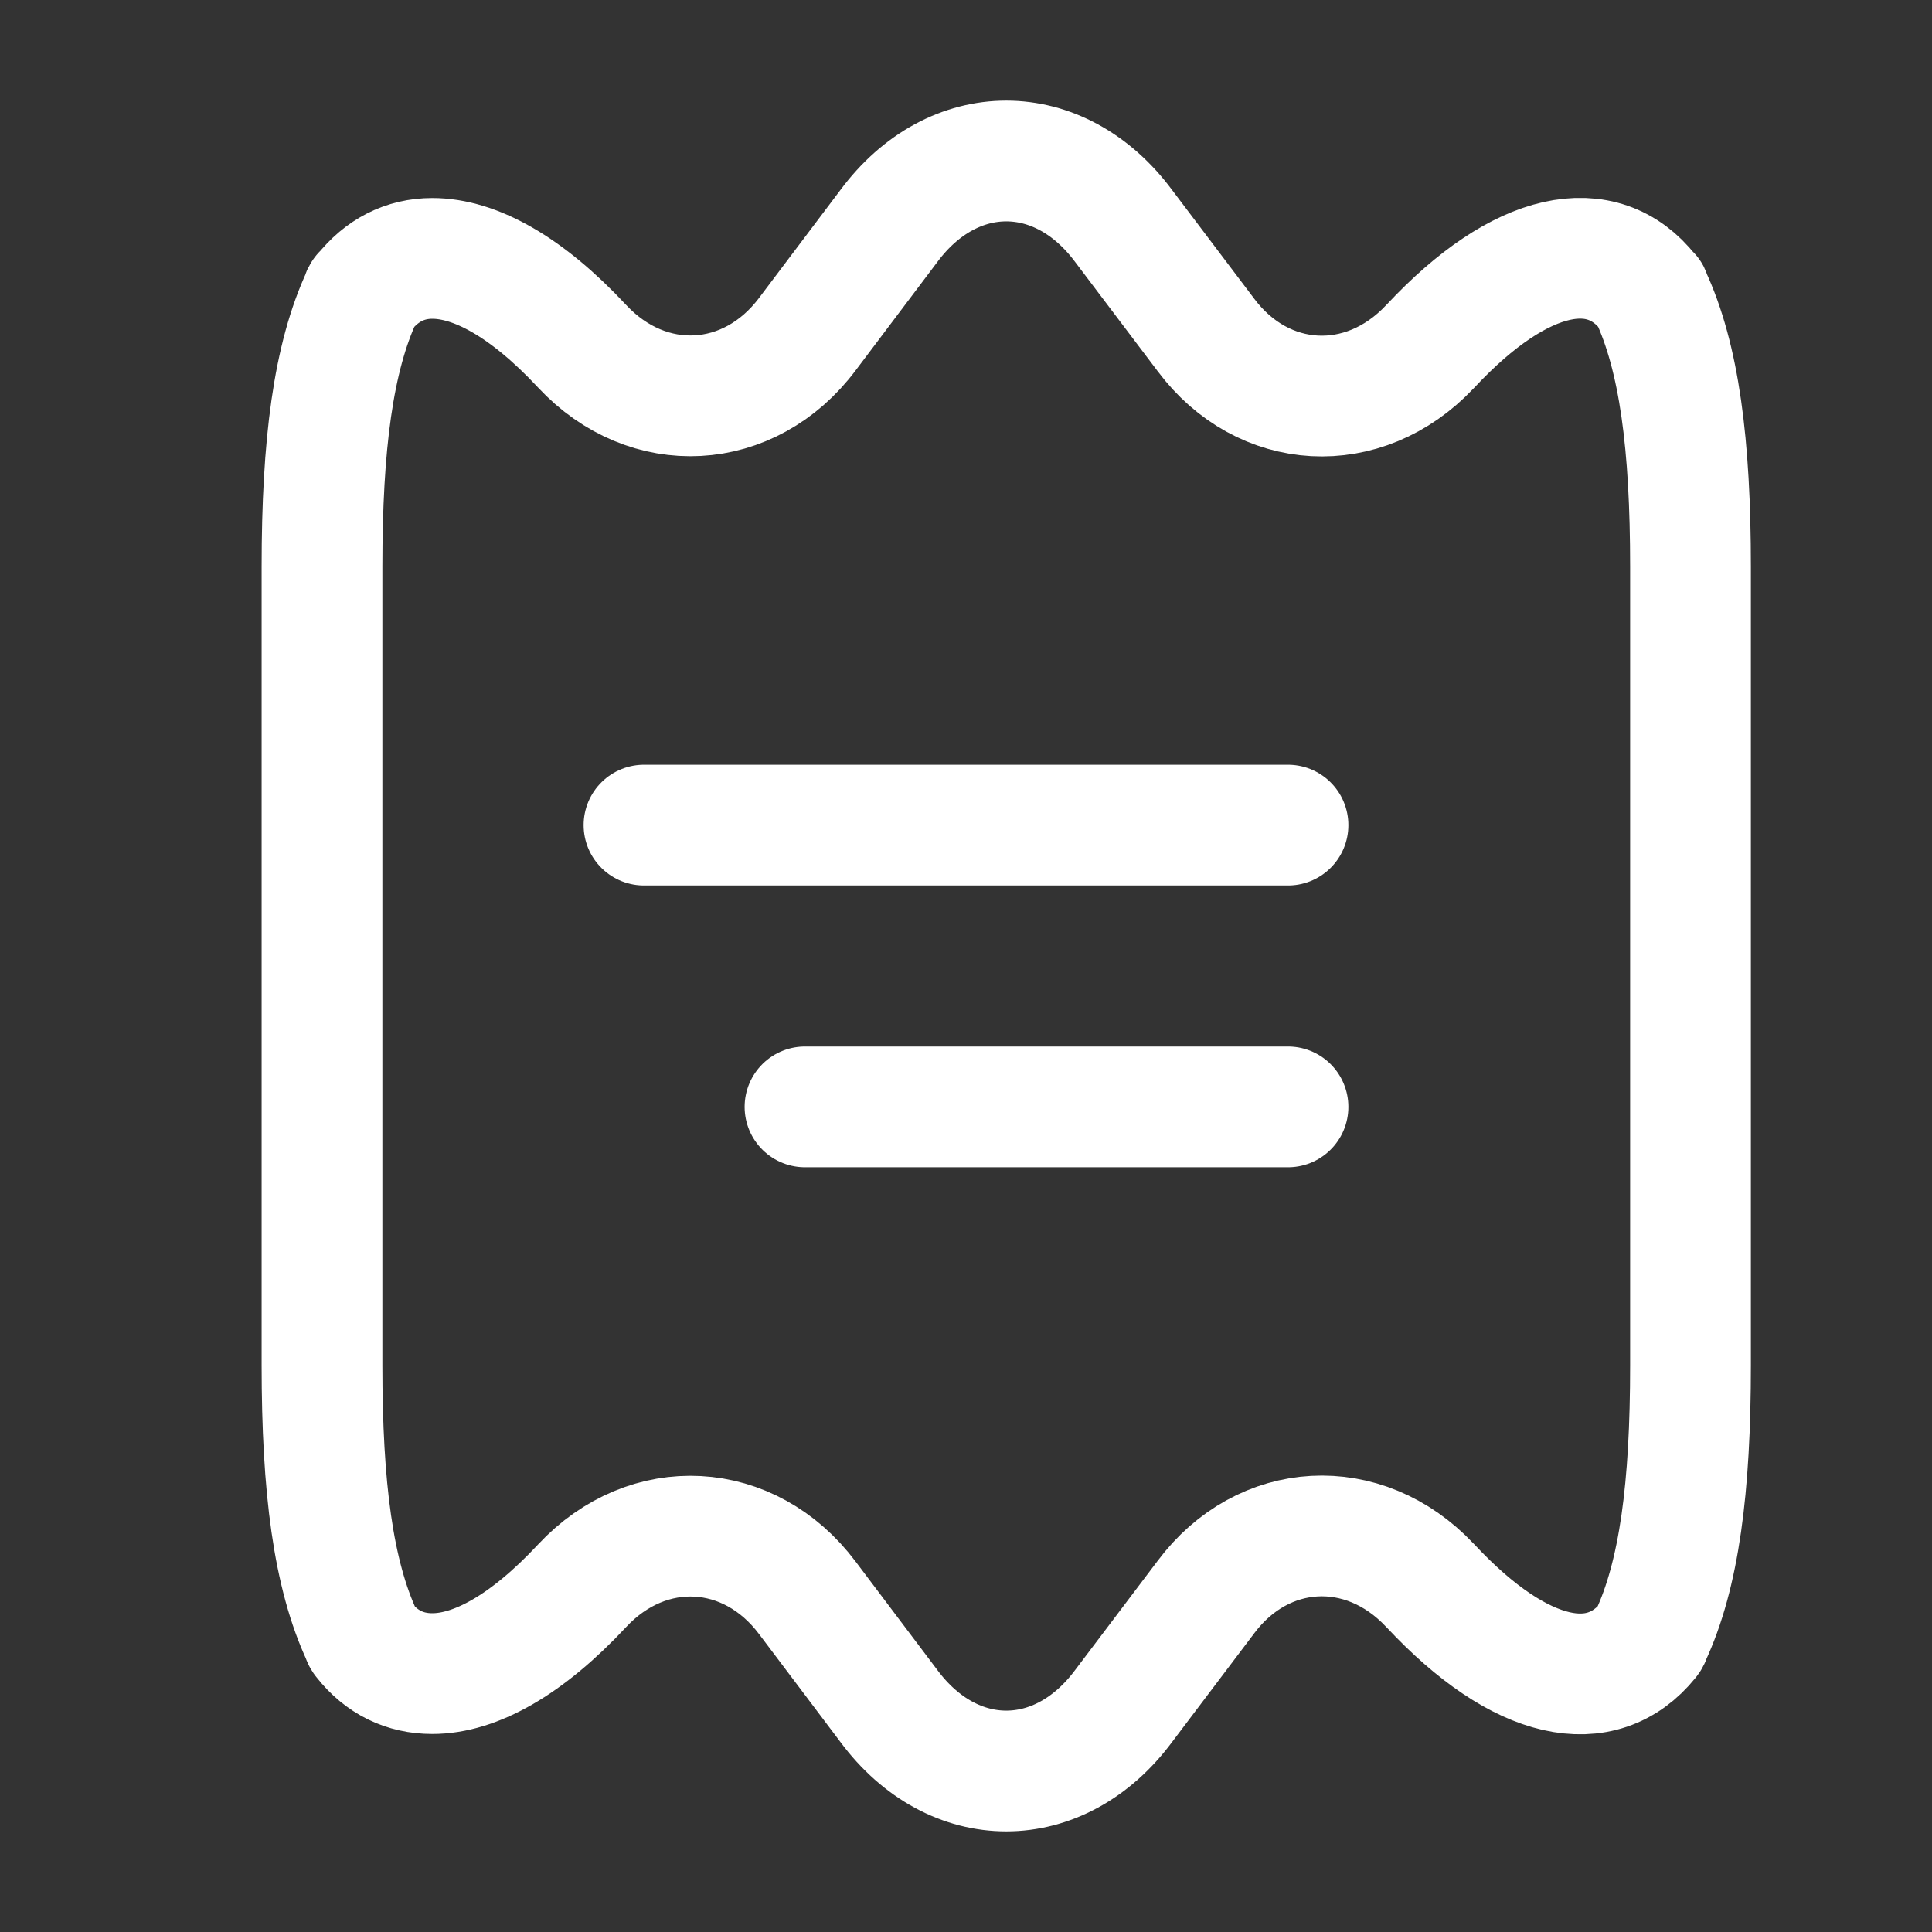 <svg width="24" height="24" viewBox="0 0 24 24" fill="none" xmlns="http://www.w3.org/2000/svg">
<rect x="0" y="0" width="24" height="24" fill="#333333" stroke="none"/>
<path d="M4 7.04V16.96C4 18.48 4.14 19.56 4.5 20.33C4.5 20.34 4.51 20.36 4.52 20.37C4.74 20.65 5.03 20.79 5.37 20.79C5.9 20.79 6.54 20.44 7.23 19.7C8.05 18.82 9.31 18.89 10.03 19.85L11.04 21.19C11.44 21.73 11.97 22 12.5 22C13.03 22 13.56 21.73 13.96 21.19L14.98 19.84C15.69 18.89 16.94 18.82 17.76 19.69L17.77 19.7C18.9 20.91 19.9 21.09 20.48 20.37C20.49 20.36 20.5 20.34 20.5 20.33C20.86 19.56 21 18.48 21 16.96V7.04C21 5.52 20.86 4.44 20.5 3.67C20.5 3.66 20.5 3.65 20.48 3.64C19.91 2.91 18.9 3.09 17.77 4.3L17.76 4.31C16.94 5.18 15.69 5.11 14.98 4.16L13.96 2.81C13.56 2.27 13.03 2 12.5 2C11.97 2 11.44 2.27 11.04 2.81L10.03 4.15C9.31 5.11 8.05 5.18 7.23 4.3C6.54 3.56 5.9 3.21 5.37 3.21C5.03 3.21 4.74 3.36 4.52 3.64C4.5 3.65 4.5 3.66 4.5 3.67C4.14 4.44 4 5.52 4 7.04Z" stroke="white" stroke-width="1.5" stroke-linecap="round" stroke-linejoin="round"/>
<path d="M16 10.25H8" stroke="white" stroke-width="1.5" stroke-linecap="round" stroke-linejoin="round"/>
<path d="M16 13.75H10" stroke="white" stroke-width="1.5" stroke-linecap="round" stroke-linejoin="round"/>
</svg>
